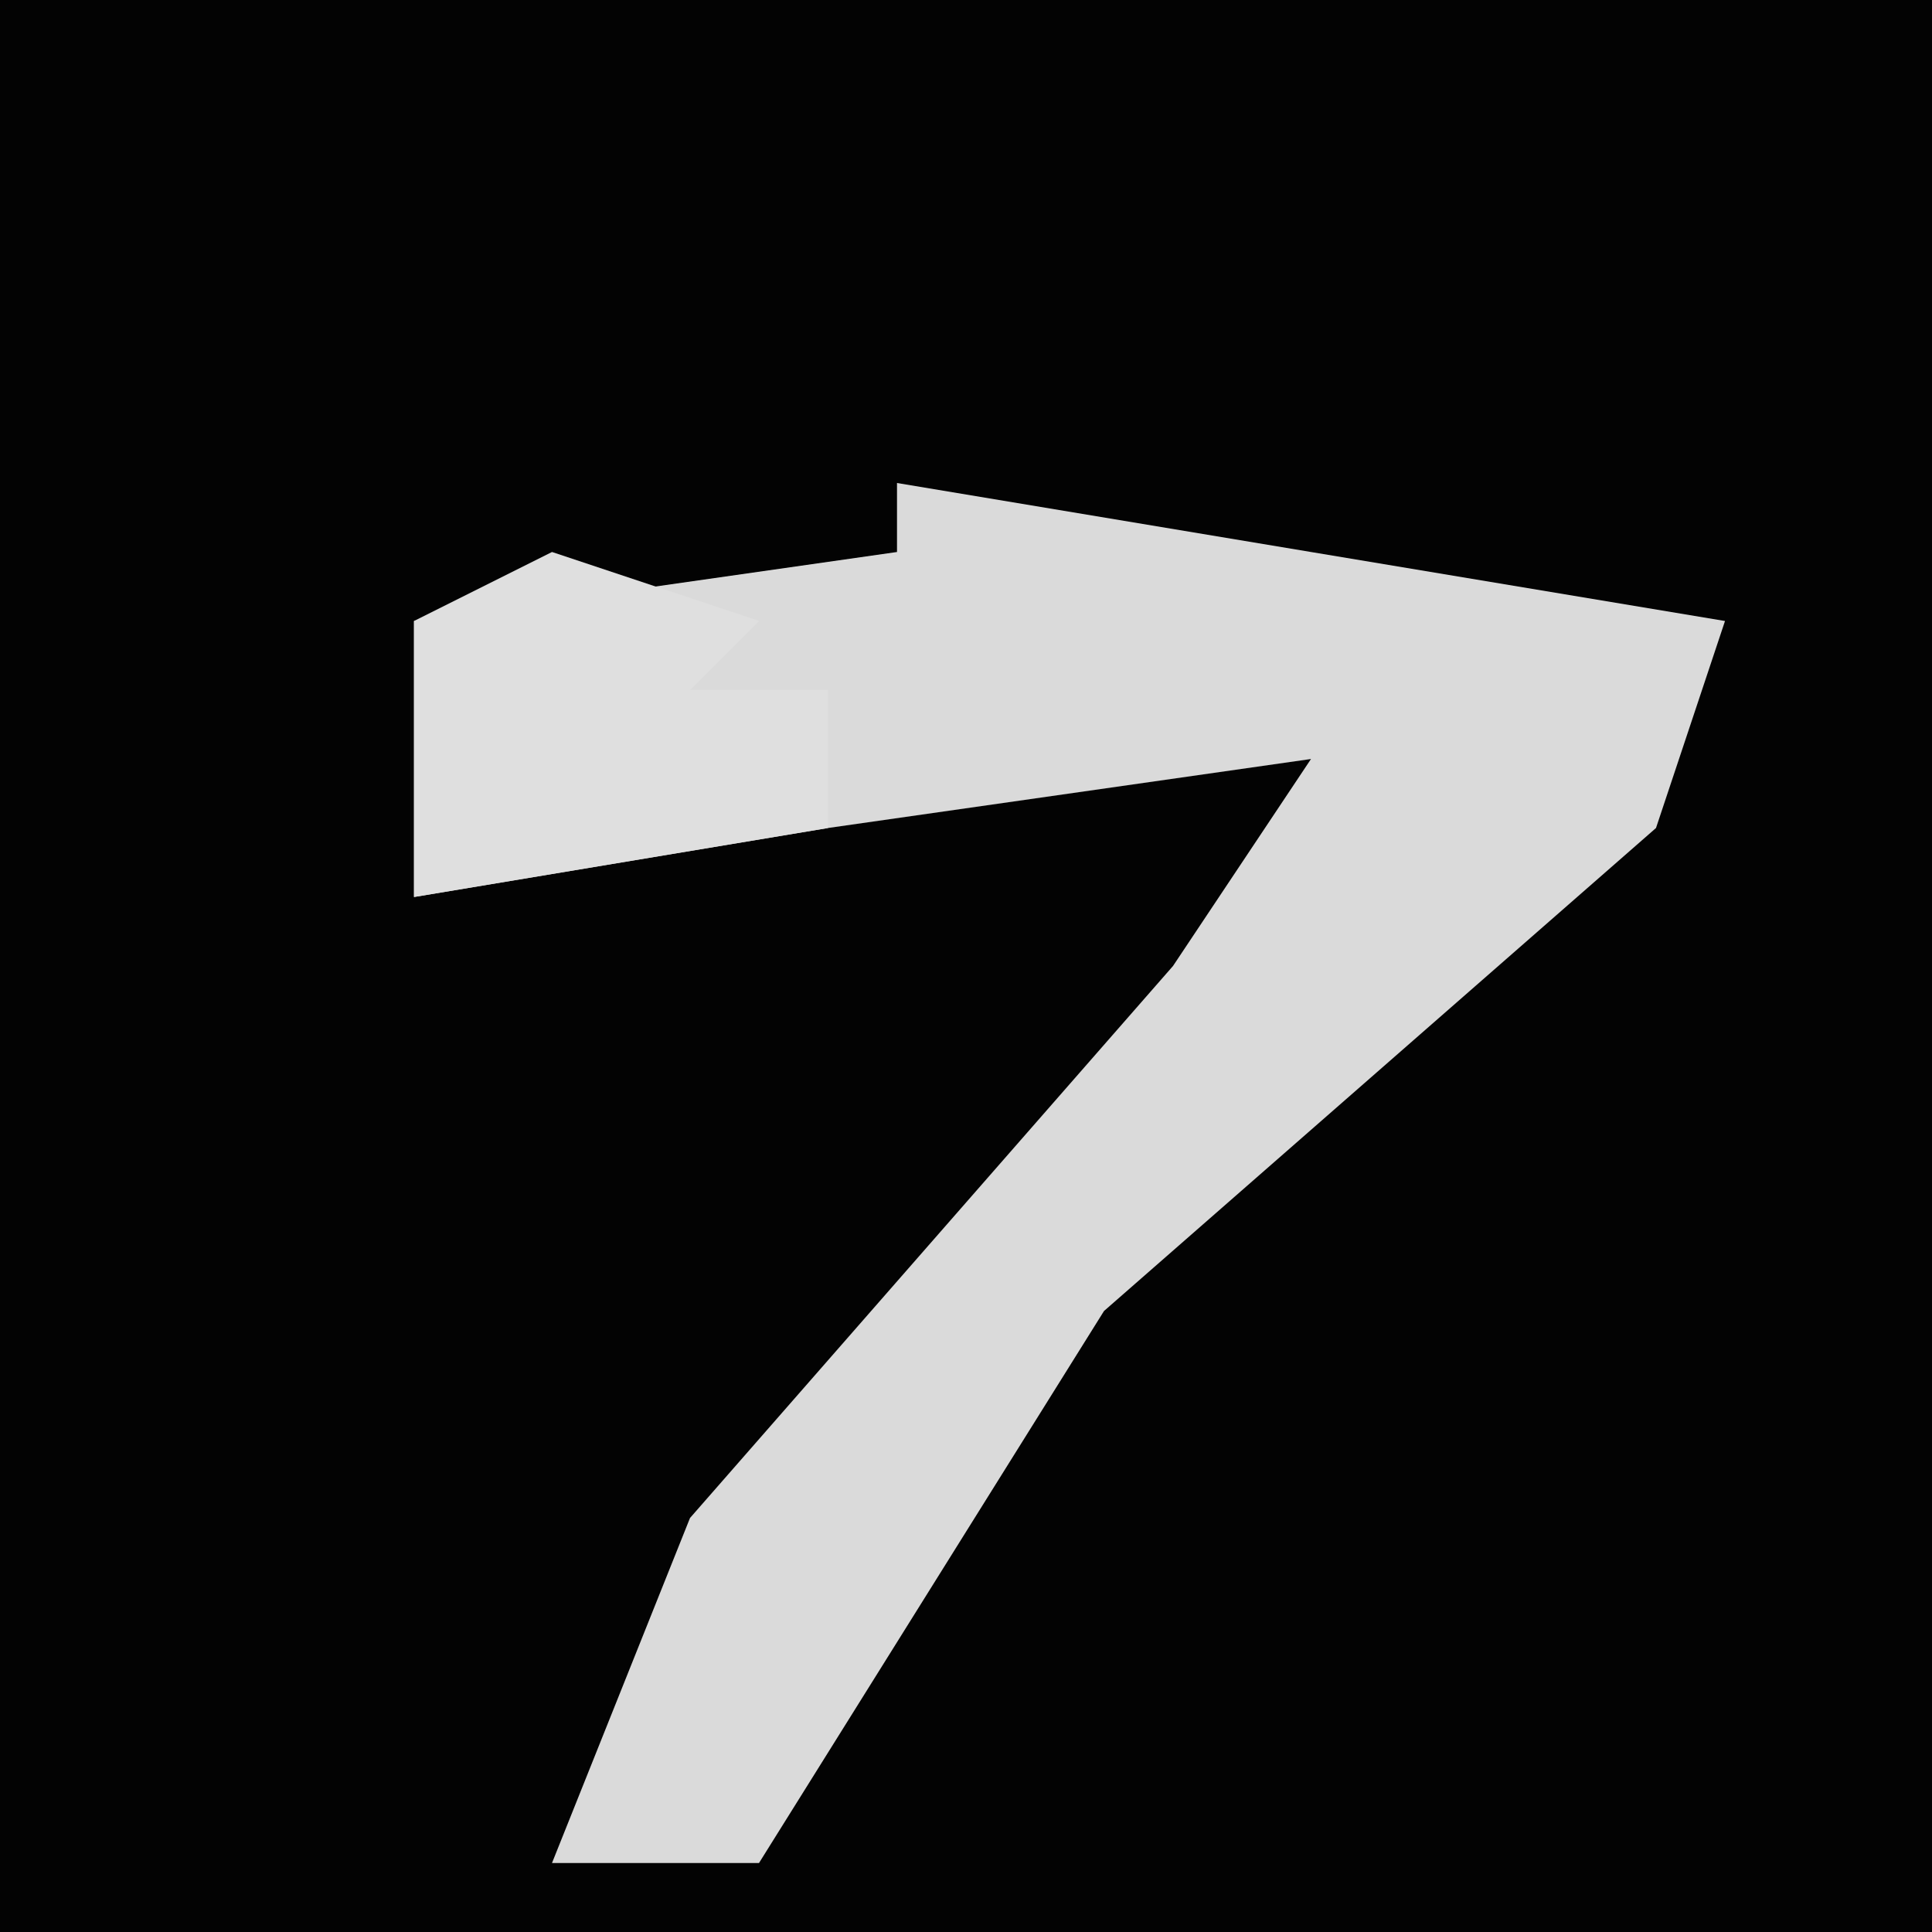 <?xml version="1.0" encoding="UTF-8"?>
<svg version="1.1" xmlns="http://www.w3.org/2000/svg" width="28" height="28">
<path d="M0,0 L28,0 L28,28 L0,28 Z " fill="#030303" transform="translate(0,0)"/>
<path d="M0,0 L12,2 L11,5 L3,12 L-2,20 L-5,20 L-3,15 L4,7 L6,4 L-1,5 L-7,6 L-7,2 L0,1 Z " fill="#DADADA" transform="translate(13,7)"/>
<path d="M0,0 L3,1 L2,2 L4,2 L4,4 L-2,5 L-2,1 Z " fill="#DFDFDF" transform="translate(8,8)"/>
</svg>
